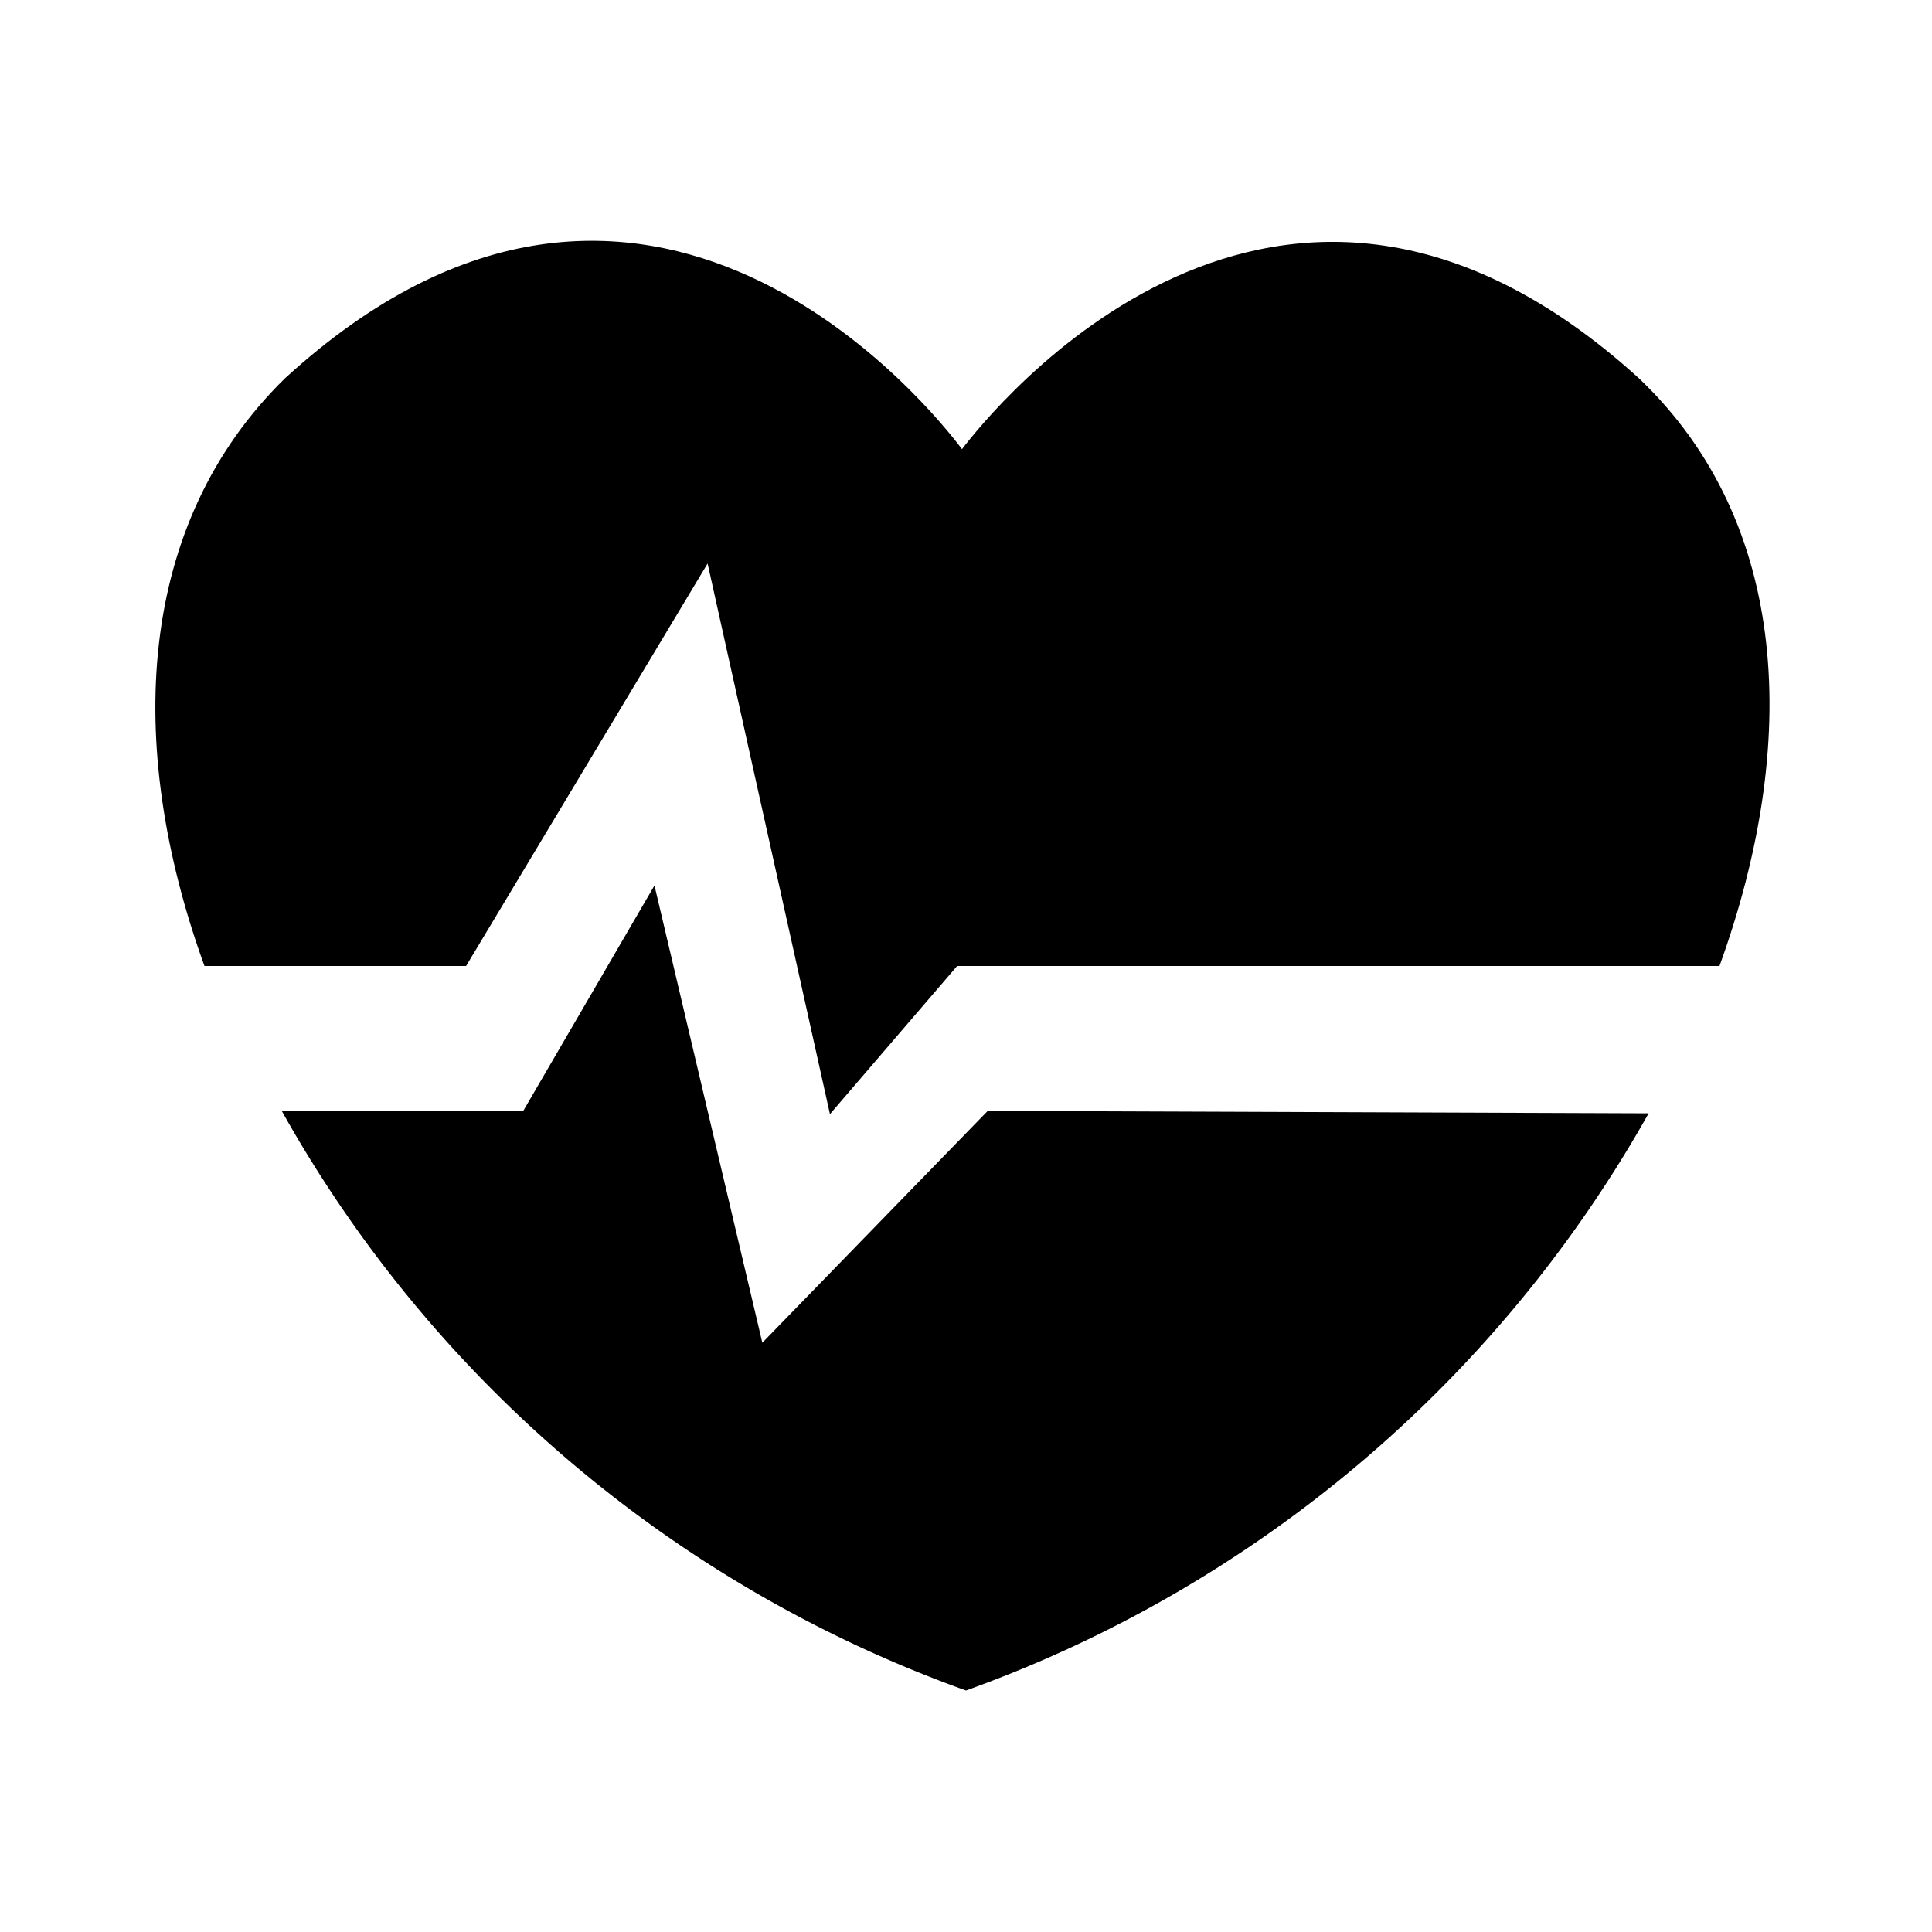 <svg id="Layer_1" data-name="Layer 1" xmlns="http://www.w3.org/2000/svg" viewBox="0 0 24 24"><defs><style>.cls-1{fill:none;}</style></defs><title>heart_rate</title><rect class="cls-1" width="24" height="24"/><path d="M12.27,13.8,9.47,16.68,8.13,11,6.5,13.8h-3A15.88,15.88,0,0,0,12,21v0l0,0,0,0v0a15.88,15.88,0,0,0,8.48-7.17Z"/><path d="M5.79,12l3-5,1.52,6.84L11.89,12h9.47c1-2.76.88-5.51-1-7.3-4.5-4.09-8.08.45-8.41.88-.32-.43-3.91-5-8.41-.88-1.84,1.8-2,4.54-1,7.3Z"/><rect class="cls-1" width="24" height="24"/></svg>